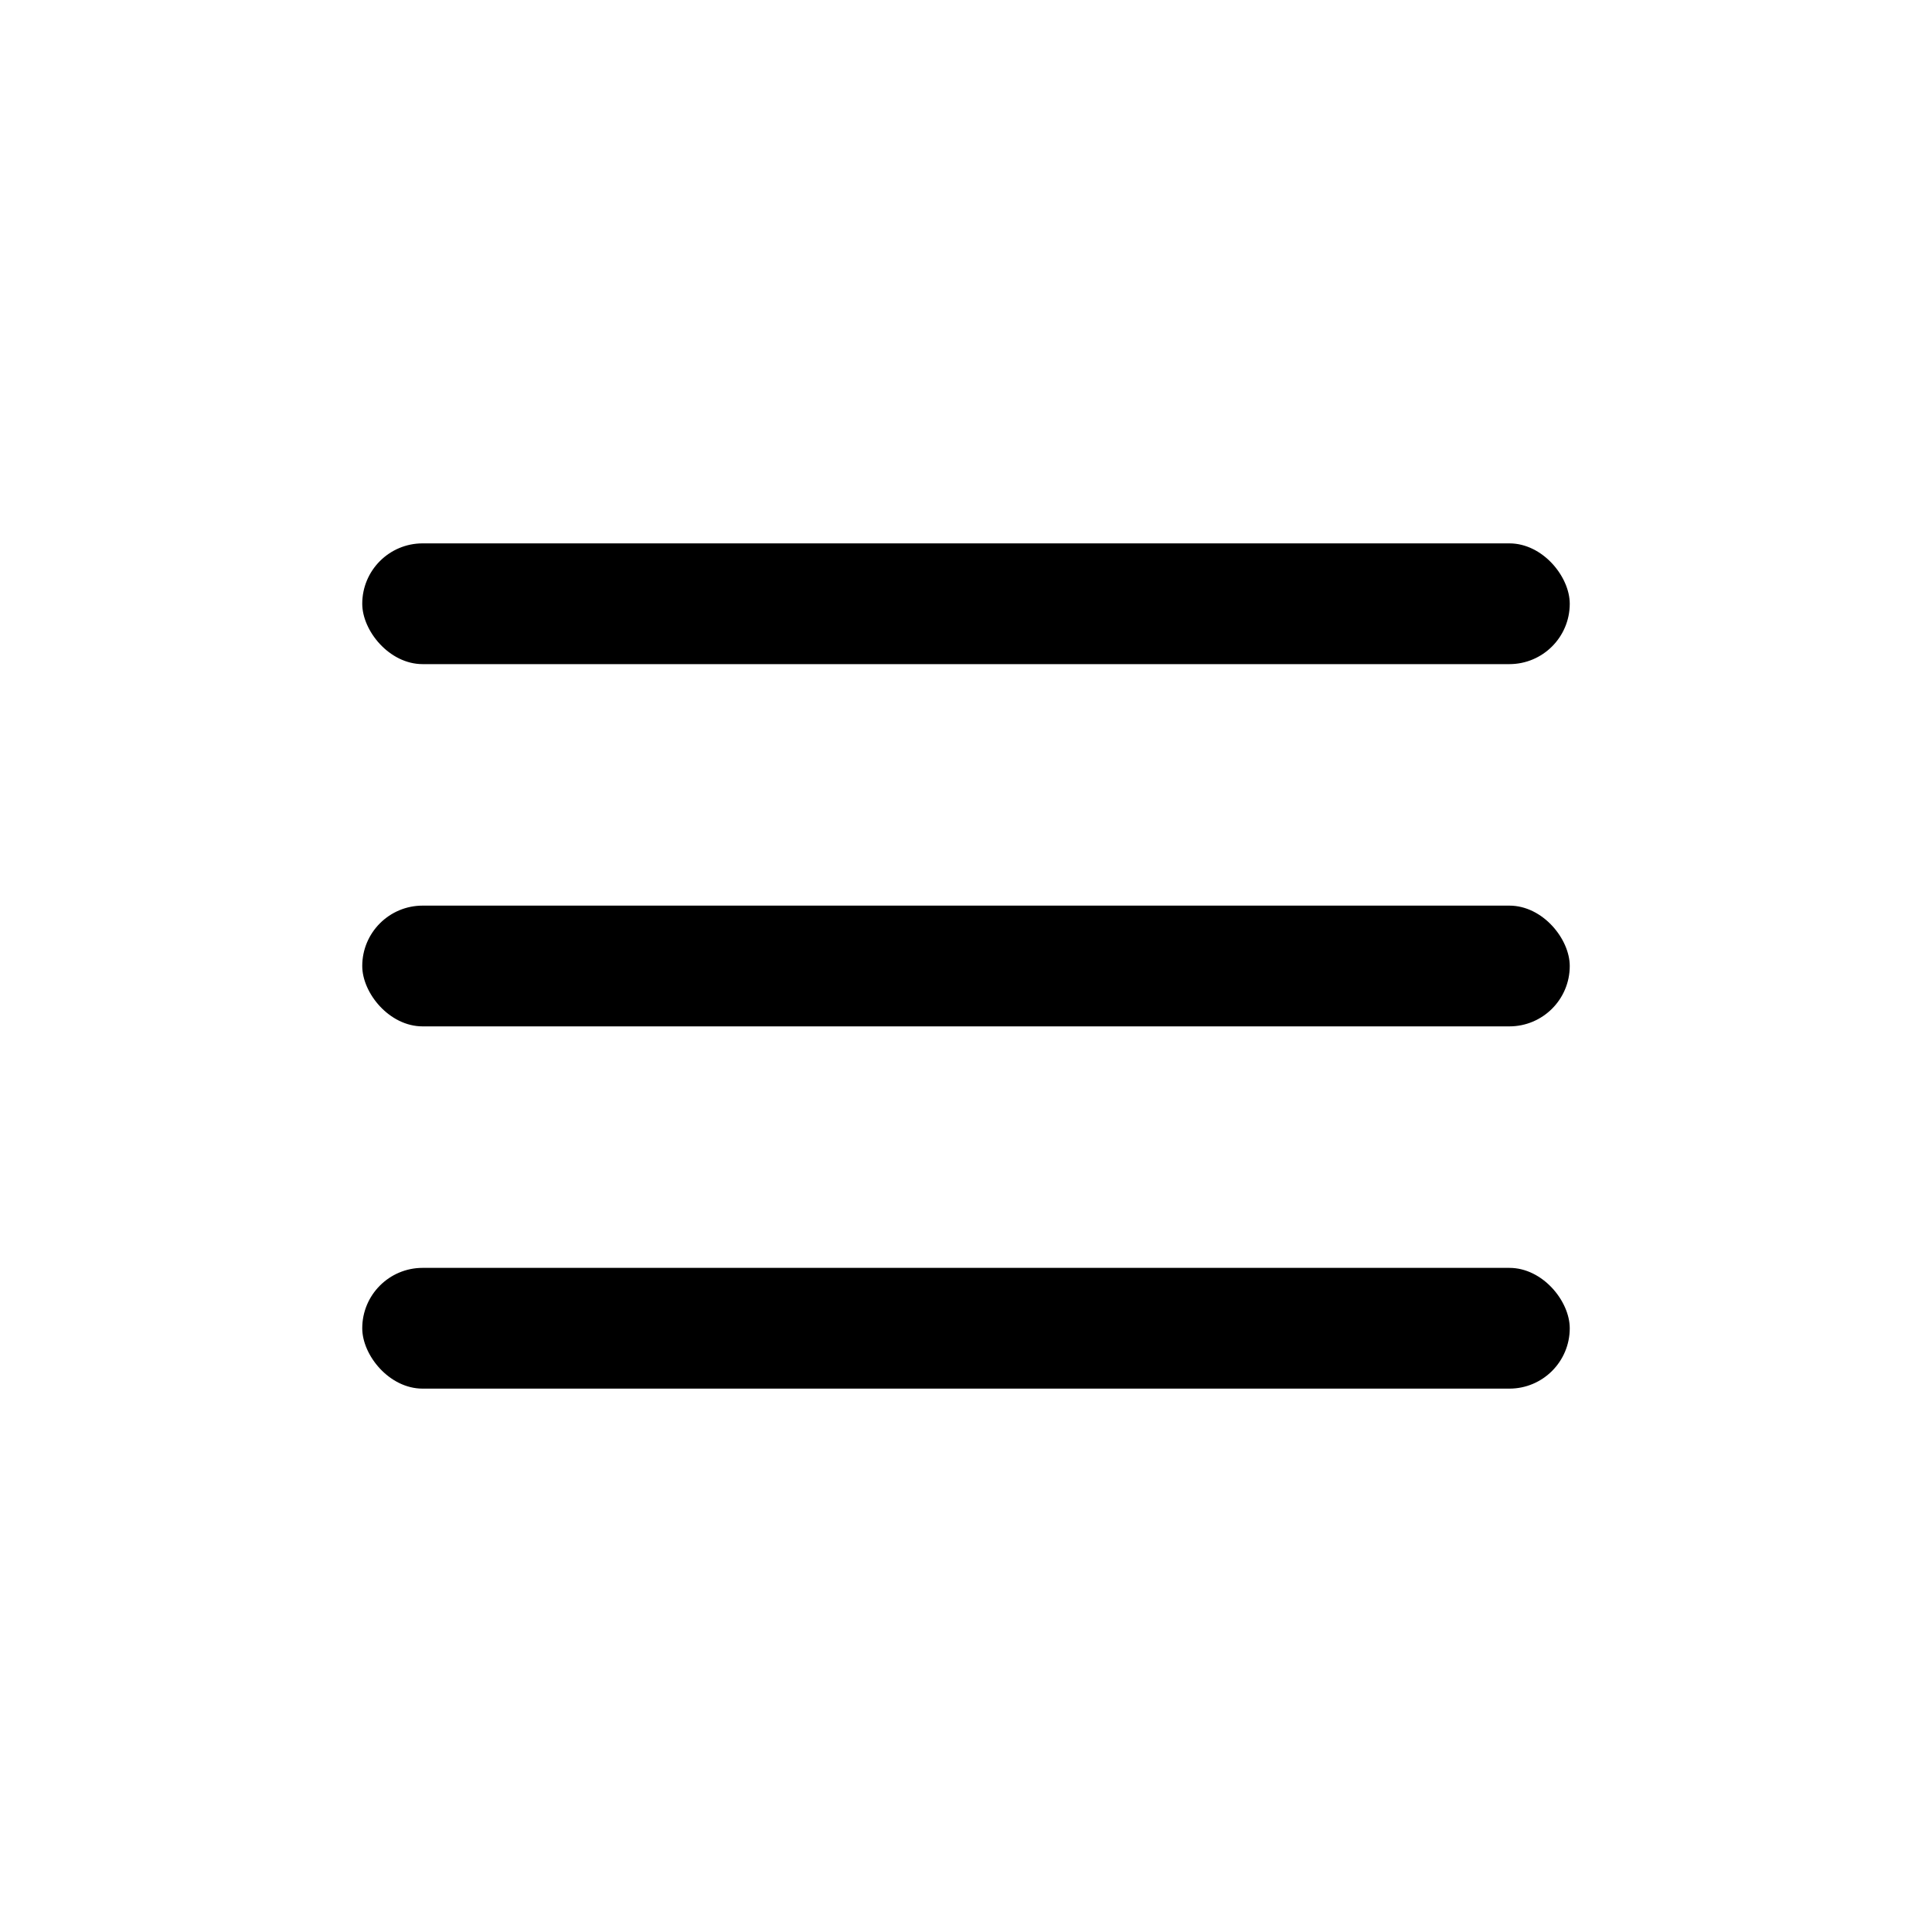<svg width="1em" height="1em" viewBox="0 0 32 32" fill="none" xmlns="http://www.w3.org/2000/svg" class="menu-trigger">
<rect x="6" y="9" width="20" height="2" rx="1" fill="currentColor"></rect>
<rect x="6" y="15" width="20" height="2" rx="1" fill="currentColor" opacity="1"></rect>
<rect x="6" y="21" width="20" height="2" rx="1" fill="currentColor"></rect>
</svg>
